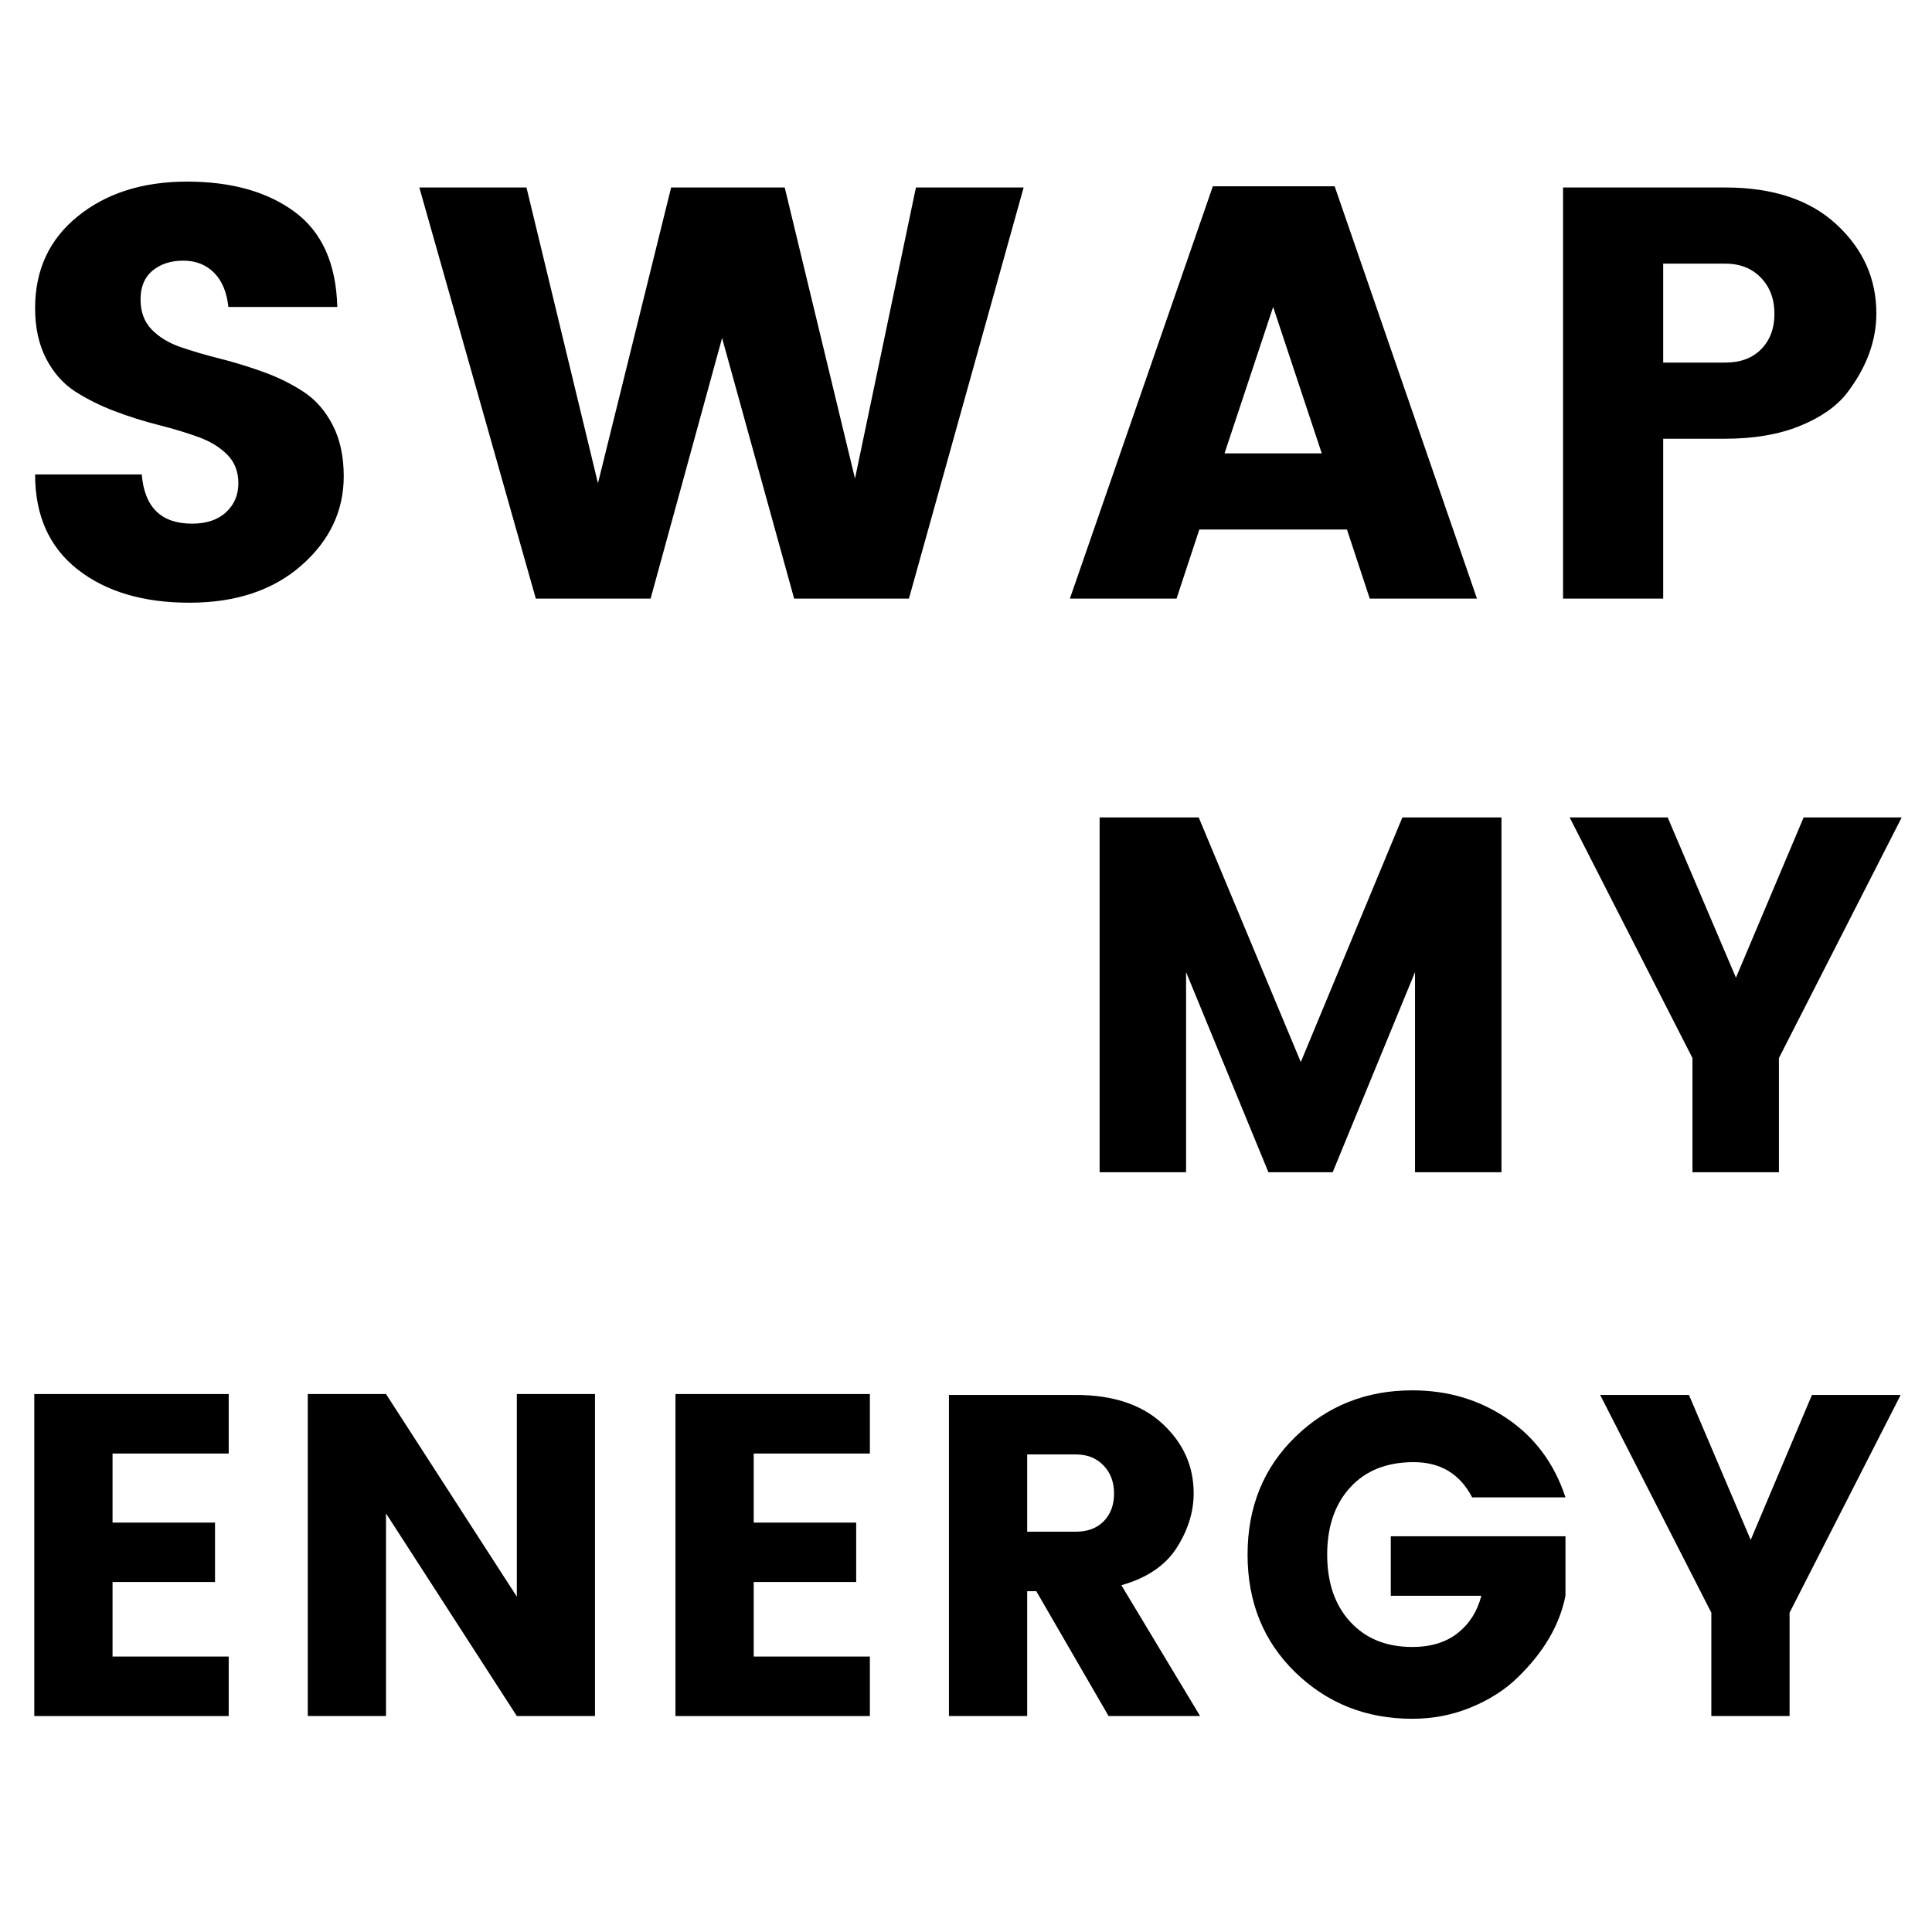 <?xml version="1.0" encoding="UTF-8"?>
<svg xmlns="http://www.w3.org/2000/svg" xmlns:xlink="http://www.w3.org/1999/xlink" width="375pt" height="375pt" viewBox="0 0 375 375" version="1.2">
<defs>
<g>
<symbol overflow="visible" id="glyph0-0">
<path style="stroke:none;" d="M 27.391 -71.047 L 27.391 -8.641 L 58.656 -8.641 L 58.656 -71.047 Z M 18.188 0 L 18.188 -79.688 L 67.75 -79.688 L 67.75 0 Z M 18.188 0 "/>
</symbol>
<symbol overflow="visible" id="glyph0-1">
<path style="stroke:none;" d="M 35.578 -65.594 C 33.148 -65.594 31.16 -64.945 29.609 -63.656 C 28.055 -62.363 27.281 -60.504 27.281 -58.078 C 27.281 -55.66 28 -53.711 29.438 -52.234 C 30.875 -50.754 32.75 -49.613 35.062 -48.812 C 37.375 -48.02 39.953 -47.266 42.797 -46.547 C 45.641 -45.828 48.461 -44.957 51.266 -43.938 C 54.066 -42.914 56.625 -41.645 58.938 -40.125 C 61.25 -38.613 63.125 -36.473 64.562 -33.703 C 66 -30.93 66.719 -27.613 66.719 -23.75 C 66.719 -17.008 63.973 -11.234 58.484 -6.422 C 52.992 -1.609 45.754 0.797 36.766 0.797 C 27.785 0.797 20.547 -1.359 15.047 -5.672 C 9.555 -9.992 6.812 -16.133 6.812 -24.094 L 27.516 -24.094 C 28.035 -17.727 31.289 -14.547 37.281 -14.547 C 40.082 -14.547 42.281 -15.285 43.875 -16.766 C 45.469 -18.242 46.266 -20.117 46.266 -22.391 C 46.266 -24.66 45.539 -26.516 44.094 -27.953 C 42.656 -29.398 40.781 -30.539 38.469 -31.375 C 36.164 -32.207 33.594 -32.984 30.75 -33.703 C 27.906 -34.422 25.082 -35.312 22.281 -36.375 C 19.477 -37.438 16.922 -38.707 14.609 -40.188 C 12.297 -41.664 10.414 -43.785 8.969 -46.547 C 7.531 -49.316 6.812 -52.594 6.812 -56.375 C 6.812 -63.801 9.578 -69.75 15.109 -74.219 C 20.648 -78.695 27.719 -80.938 36.312 -80.938 C 44.914 -80.938 51.867 -78.984 57.172 -75.078 C 62.484 -71.172 65.25 -65.016 65.469 -56.609 L 44.328 -56.609 C 44.023 -59.484 43.098 -61.695 41.547 -63.25 C 39.992 -64.812 38.004 -65.594 35.578 -65.594 Z M 35.578 -65.594 "/>
</symbol>
<symbol overflow="visible" id="glyph0-2">
<path style="stroke:none;" d="M 97.078 -79.797 L 117.984 -79.797 L 95.719 0 L 73.438 0 L 59.453 -50.578 L 45.578 0 L 23.297 0 L 0.688 -79.797 L 21.484 -79.797 L 35.359 -22.391 L 49.562 -79.797 L 71.609 -79.797 L 85.25 -23.297 Z M 97.078 -79.797 "/>
</symbol>
<symbol overflow="visible" id="glyph0-3">
<path style="stroke:none;" d="M 59.219 0 L 54.797 -13.406 L 26.141 -13.406 L 21.719 0 L 1.016 0 L 28.766 -80.031 L 52.406 -80.031 L 80.031 0 Z M 31.031 -28.188 L 49.906 -28.188 L 40.469 -56.609 Z M 31.031 -28.188 "/>
</symbol>
<symbol overflow="visible" id="glyph0-4">
<path style="stroke:none;" d="M 69.344 -55.359 C 69.344 -49.973 67.41 -44.781 63.547 -39.781 C 61.492 -37.207 58.441 -35.102 54.391 -33.469 C 50.336 -31.844 45.547 -31.031 40.016 -31.031 L 27.969 -31.031 L 27.969 0 L 8.531 0 L 8.531 -79.797 L 40.016 -79.797 C 49.254 -79.797 56.453 -77.406 61.609 -72.625 C 66.766 -67.852 69.344 -62.098 69.344 -55.359 Z M 27.969 -45.812 L 40.016 -45.812 C 42.973 -45.812 45.301 -46.68 47 -48.422 C 48.707 -50.16 49.562 -52.453 49.562 -55.297 C 49.562 -58.141 48.688 -60.469 46.938 -62.281 C 45.195 -64.102 42.891 -65.016 40.016 -65.016 L 27.969 -65.016 Z M 27.969 -45.812 "/>
</symbol>
<symbol overflow="visible" id="glyph1-0">
<path style="stroke:none;" d="M 23.641 -61.312 L 23.641 -7.453 L 50.625 -7.453 L 50.625 -61.312 Z M 15.703 0 L 15.703 -68.781 L 58.469 -68.781 L 58.469 0 Z M 15.703 0 "/>
</symbol>
<symbol overflow="visible" id="glyph1-1">
<path style="stroke:none;" d="M 85.359 -68.875 L 85.359 0 L 68.578 0 L 68.578 -38.844 L 52.594 0 L 40.125 0 L 24.141 -38.844 L 24.141 0 L 7.359 0 L 7.359 -68.875 L 26.594 -68.875 L 46.406 -21.391 L 66.125 -68.875 Z M 85.359 -68.875 "/>
</symbol>
<symbol overflow="visible" id="glyph1-2">
<path style="stroke:none;" d="M 42.094 0 L 25.312 0 L 25.312 -22.172 L 1.469 -68.875 L 20.5 -68.875 L 33.75 -37.766 L 46.891 -68.875 L 65.922 -68.875 L 42.094 -22.172 Z M 42.094 0 "/>
</symbol>
<symbol overflow="visible" id="glyph2-0">
<path style="stroke:none;" d="M 21.391 -55.484 L 21.391 -6.75 L 45.812 -6.75 L 45.812 -55.484 Z M 14.203 0 L 14.203 -62.234 L 52.906 -62.234 L 52.906 0 Z M 14.203 0 "/>
</symbol>
<symbol overflow="visible" id="glyph2-1">
<path style="stroke:none;" d="M 44.391 -62.5 L 44.391 -50.953 L 21.844 -50.953 L 21.844 -37.547 L 41.734 -37.547 L 41.734 -26.016 L 21.844 -26.016 L 21.844 -11.547 L 44.391 -11.547 L 44.391 0 L 6.656 0 L 6.656 -62.5 Z M 44.391 -62.5 "/>
</symbol>
<symbol overflow="visible" id="glyph2-2">
<path style="stroke:none;" d="M 47.234 -62.5 L 62.406 -62.5 L 62.406 0 L 47.234 0 L 21.844 -39.328 L 21.844 0 L 6.656 0 L 6.656 -62.5 L 21.844 -62.5 L 47.234 -23.172 Z M 47.234 -62.5 "/>
</symbol>
<symbol overflow="visible" id="glyph2-3">
<path style="stroke:none;" d="M 21.844 -24.234 L 21.844 0 L 6.656 0 L 6.656 -62.328 L 31.25 -62.328 C 38.469 -62.328 44.086 -60.461 48.109 -56.734 C 52.141 -53.004 54.156 -48.504 54.156 -43.234 C 54.156 -39.629 53.062 -36.109 50.875 -32.672 C 48.688 -29.234 45.102 -26.805 40.125 -25.391 L 55.406 0 L 37.641 0 L 23.609 -24.234 Z M 21.844 -50.781 L 21.844 -35.781 L 31.25 -35.781 C 33.562 -35.781 35.379 -36.457 36.703 -37.812 C 38.035 -39.176 38.703 -40.969 38.703 -43.188 C 38.703 -45.406 38.02 -47.223 36.656 -48.641 C 35.301 -50.066 33.5 -50.781 31.25 -50.781 Z M 21.844 -50.781 "/>
</symbol>
<symbol overflow="visible" id="glyph2-4">
<path style="stroke:none;" d="M 12.297 -8.469 C 6.109 -14.477 3.016 -22.098 3.016 -31.328 C 3.016 -40.566 6.109 -48.191 12.297 -54.203 C 18.484 -60.211 26.047 -63.219 34.984 -63.219 C 41.91 -63.219 48.066 -61.379 53.453 -57.703 C 58.836 -54.035 62.594 -48.945 64.719 -42.438 L 46.609 -42.438 C 44.242 -47 40.457 -49.281 35.25 -49.281 C 30.039 -49.281 25.941 -47.648 22.953 -44.391 C 19.961 -41.129 18.469 -36.773 18.469 -31.328 C 18.469 -25.891 19.961 -21.539 22.953 -18.281 C 25.941 -15.031 29.953 -13.406 34.984 -13.406 C 38.586 -13.406 41.531 -14.305 43.812 -16.109 C 46.094 -17.922 47.617 -20.332 48.391 -23.344 L 30.812 -23.344 L 30.812 -34.891 L 64.719 -34.891 L 64.719 -23.344 C 63.594 -17.664 60.488 -12.367 55.406 -7.453 C 52.977 -5.086 49.973 -3.164 46.391 -1.688 C 42.805 -0.207 39.004 0.531 34.984 0.531 C 26.047 0.531 18.484 -2.469 12.297 -8.469 Z M 12.297 -8.469 "/>
</symbol>
<symbol overflow="visible" id="glyph2-5">
<path style="stroke:none;" d="M 38.094 0 L 22.906 0 L 22.906 -20.062 L 1.328 -62.328 L 18.562 -62.328 L 30.547 -34.188 L 42.438 -62.328 L 59.656 -62.328 L 38.094 -20.062 Z M 38.094 0 "/>
</symbol>
</g>
</defs>
<g id="surface1">
<g style="fill:rgb(0%,0%,0%);fill-opacity:1;">
  <use xlink:href="#glyph0-1" x="0" y="116.188"/>
</g>
<g style="fill:rgb(0%,0%,0%);fill-opacity:1;">
  <use xlink:href="#glyph0-2" x="80.704" y="116.188"/>
</g>
<g style="fill:rgb(0%,0%,0%);fill-opacity:1;">
  <use xlink:href="#glyph0-3" x="206.648" y="116.188"/>
</g>
<g style="fill:rgb(0%,0%,0%);fill-opacity:1;">
  <use xlink:href="#glyph0-4" x="294.855" y="116.188"/>
</g>
<g style="fill:rgb(0%,0%,0%);fill-opacity:1;">
  <use xlink:href="#glyph1-1" x="206.076" y="227.535"/>
</g>
<g style="fill:rgb(0%,0%,0%);fill-opacity:1;">
  <use xlink:href="#glyph1-2" x="303.195" y="227.535"/>
</g>
<g style="fill:rgb(0%,0%,0%);fill-opacity:1;">
  <use xlink:href="#glyph2-1" x="0" y="333.083"/>
</g>
<g style="fill:rgb(0%,0%,0%);fill-opacity:1;">
  <use xlink:href="#glyph2-2" x="53.082" y="333.083"/>
</g>
<g style="fill:rgb(0%,0%,0%);fill-opacity:1;">
  <use xlink:href="#glyph2-1" x="124.45" y="333.083"/>
</g>
<g style="fill:rgb(0%,0%,0%);fill-opacity:1;">
  <use xlink:href="#glyph2-3" x="177.533" y="333.083"/>
</g>
<g style="fill:rgb(0%,0%,0%);fill-opacity:1;">
  <use xlink:href="#glyph2-4" x="239.137" y="333.083"/>
</g>
<g style="fill:rgb(0%,0%,0%);fill-opacity:1;">
  <use xlink:href="#glyph2-5" x="309.262" y="333.083"/>
</g>
</g>
</svg>
